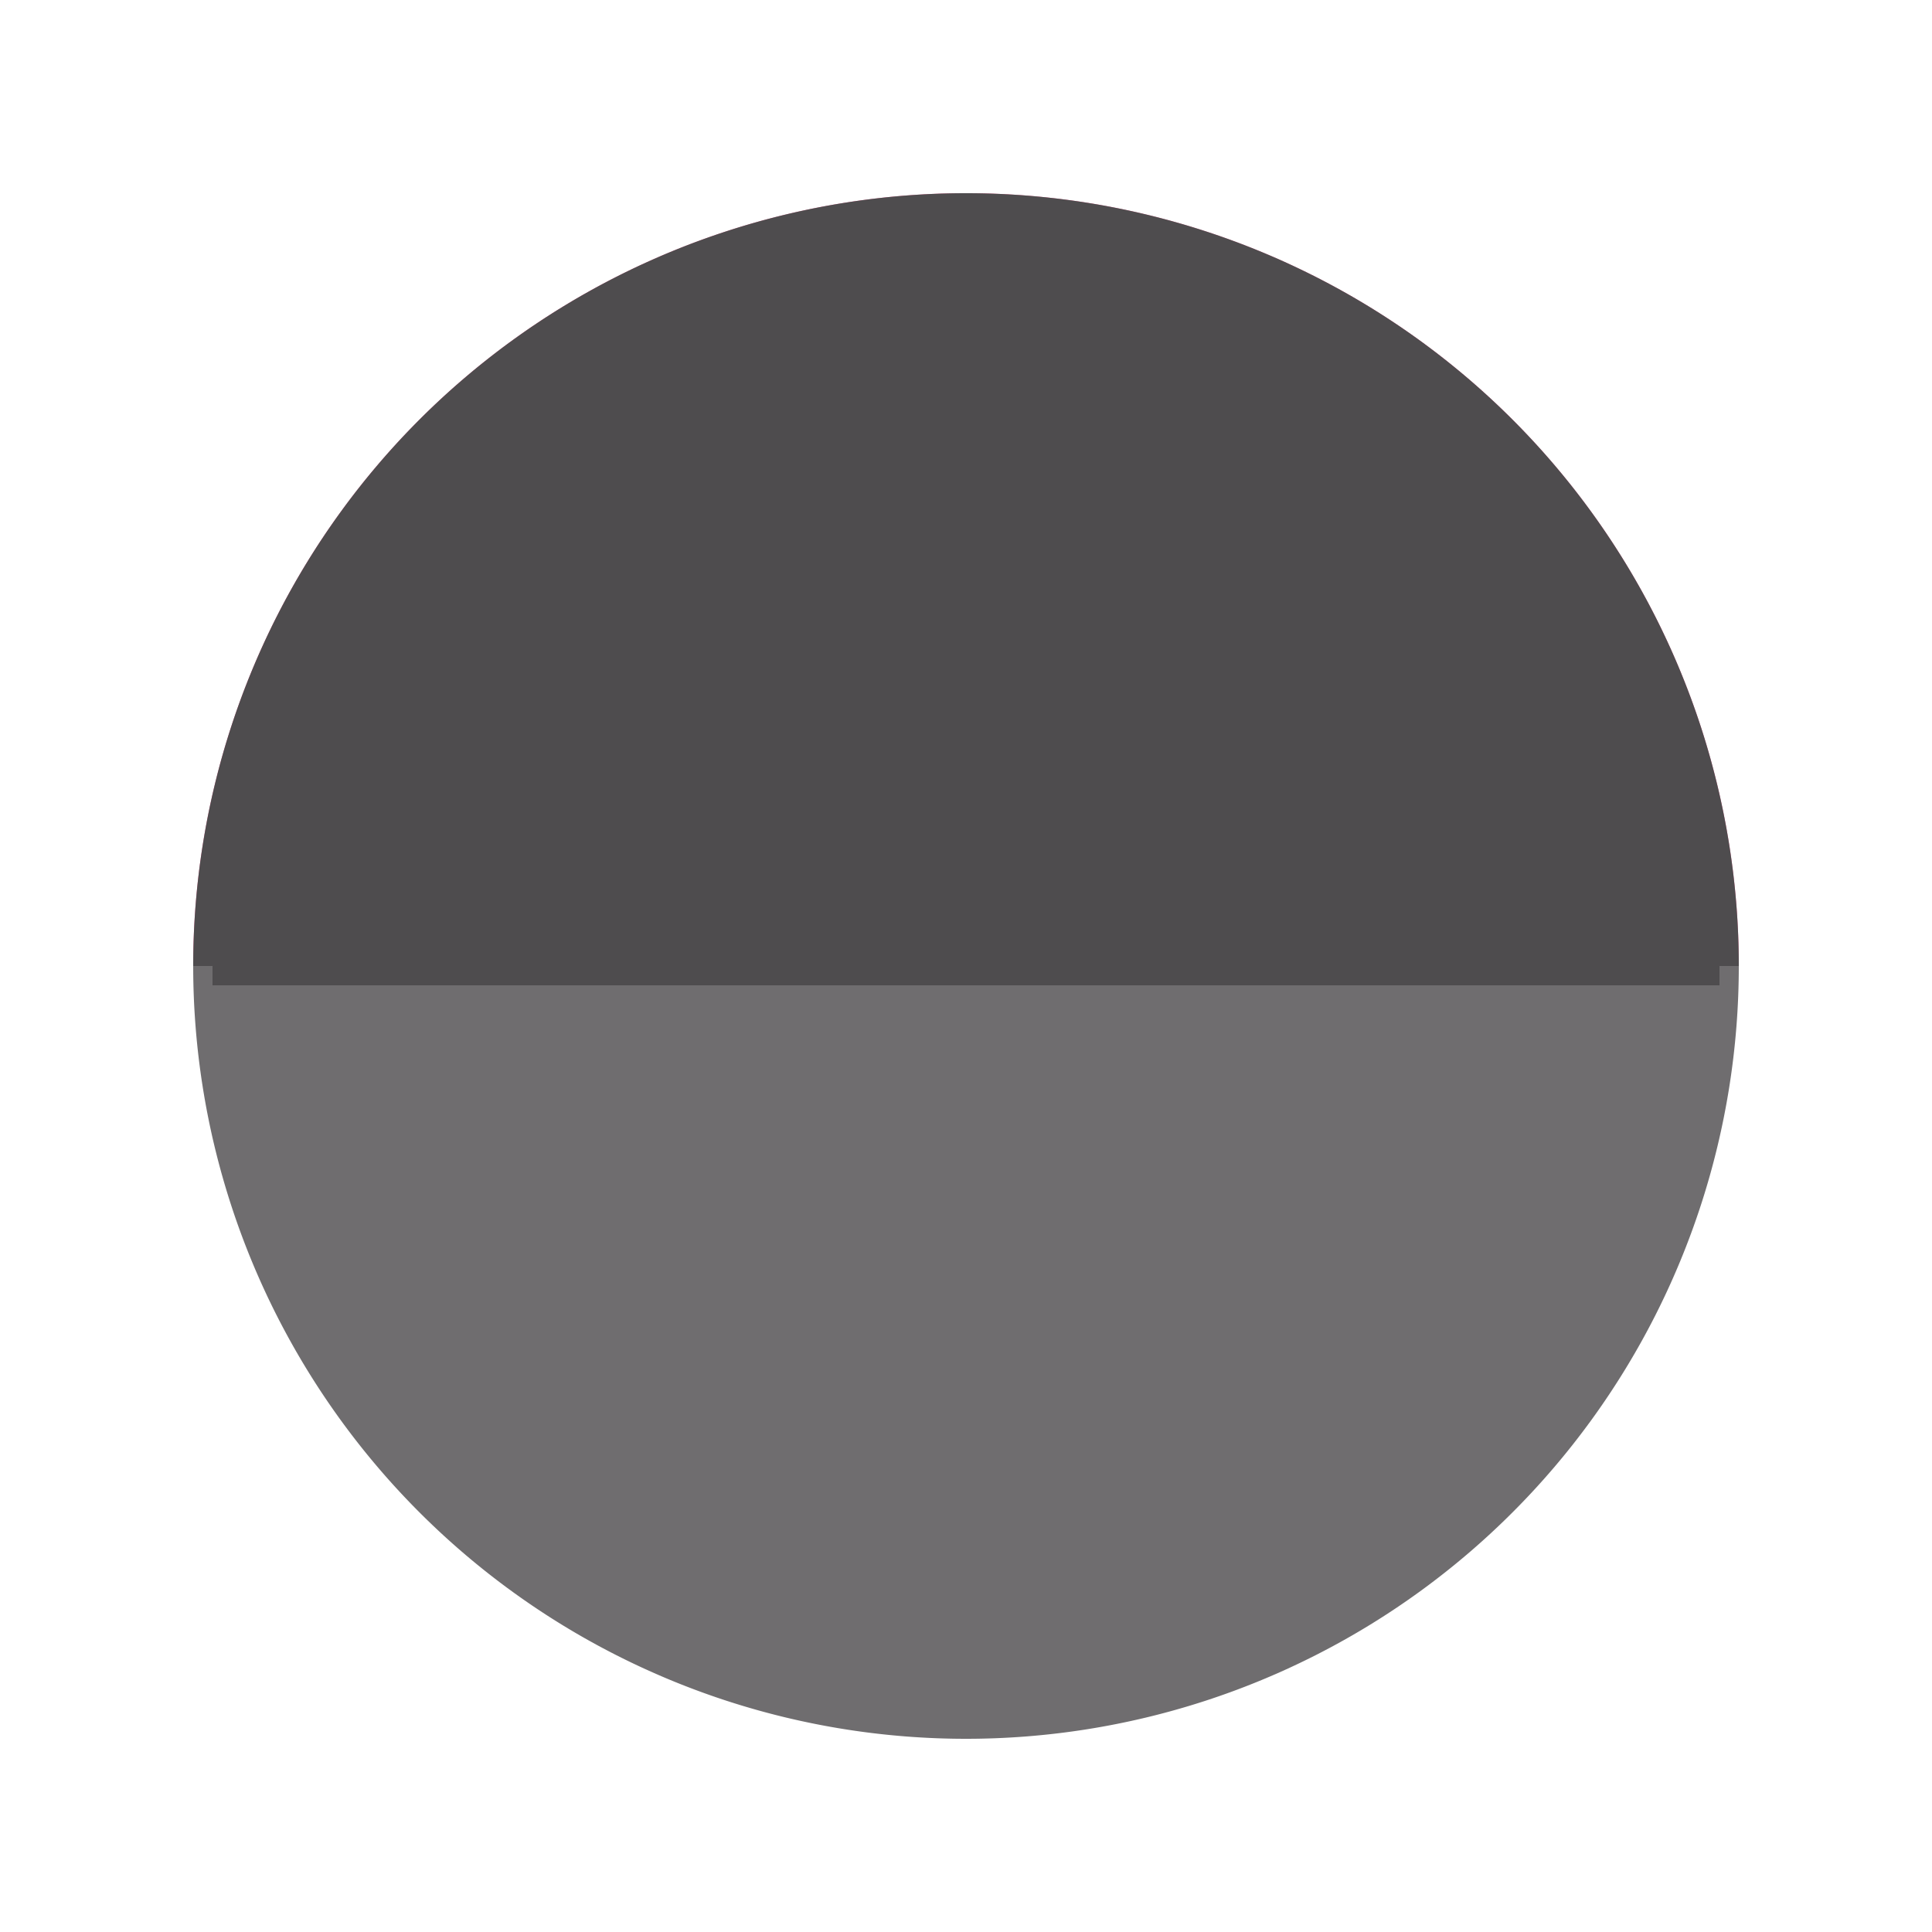 <?xml version="1.0" encoding="utf-8"?>
<svg xmlns="http://www.w3.org/2000/svg" xmlns:xlink="http://www.w3.org/1999/xlink" style="margin: auto; background: rgb(255, 255, 255, 0); display: block; shape-rendering: auto; animation-play-state: running; animation-delay: 0s;" width="200px" height="200px" viewBox="0 0 100 100" preserveAspectRatio="xMidYMid">
<g transform="translate(50 50)" style="animation-play-state: running; animation-delay: 0s;">
  <g style="animation-play-state: running; animation-delay: 0s;">
    <animateTransform attributeName="transform" type="rotate" calcMode="discrete" values="0;90;180;270;360" keyTimes="0;0.25;0.5;0.75;1" dur="2.5s" repeatCount="indefinite" style="animation-play-state: running; animation-delay: 0s;"></animateTransform>
    <path d="M-40 0A40 40 0 1 0 40 0" fill="#6f6d6f" style="animation-play-state: running; animation-delay: 0s;">
      <animate attributeName="fill" calcMode="discrete" values="#6f6d6f;#f06c9b;#2c2c54;#96c9dc;#6f6d6f" keyTimes="0;0.24;0.49;0.74;0.99" dur="2.5s" repeatCount="indefinite" style="animation-play-state: running; animation-delay: 0s;"></animate>
    </path>
    <path d="M-40 0A40 40 0 0 1 40 0" fill="#f06c9b" style="animation-play-state: running; animation-delay: 0s;">
      <animate attributeName="fill" calcMode="discrete" values="#f06c9b;#2c2c54;#96c9dc;#6f6d6f;#f06c9b" keyTimes="0;0.25;0.5;0.75;1" dur="2.5s" repeatCount="indefinite" style="animation-play-state: running; animation-delay: 0s;"></animate>
    </path>
    <path d="M-39 0L39 0" stroke="#4e4c4e" stroke-width="2" style="animation-play-state: running; animation-delay: 0s;">
      <animate attributeName="stroke" values="#6f6d6f;#4e4c4e;#dd175d;#f06c9b;#dd175d;#1f1f3b;#2c2c54;#1f1f3b;#439ec0;#96c9dc;#439ec0;#4e4c4e;#6f6d6f" keyTimes="0;0.124;0.125;0.25;0.374;0.375;0.5;0.624;0.625;0.75;0.874;0.875;1" dur="2.5s" repeatCount="indefinite" style="animation-play-state: running; animation-delay: 0s;"></animate>
    </path>
    <g style="animation-play-state: running; animation-delay: 0s;">
      <path d="M-40 0A40 40 0 0 1 40 0Z" fill="#4e4c4e" style="animation-play-state: running; animation-delay: 0s;">
        <animate attributeName="fill" values="#6f6d6f;#4e4c4e;#dd175d;#f06c9b;#dd175d;#1f1f3b;#2c2c54;#1f1f3b;#439ec0;#96c9dc;#439ec0;#4e4c4e;#6f6d6f" keyTimes="0;0.124;0.125;0.25;0.374;0.375;0.5;0.624;0.625;0.75;0.874;0.875;1" dur="2.5s" repeatCount="indefinite" style="animation-play-state: running; animation-delay: 0s;"></animate>
      <animateTransform attributeName="transform" type="scale" values="1 1;1 0;1 -1;1 1" keyTimes="0;0.5;0.999;1" dur="0.625s" repeatCount="indefinite" style="animation-play-state: running; animation-delay: 0s;"></animateTransform>
    </path></g>
  </g>
</g>
<!-- [ldio] generated by https://loading.io/ --></svg>